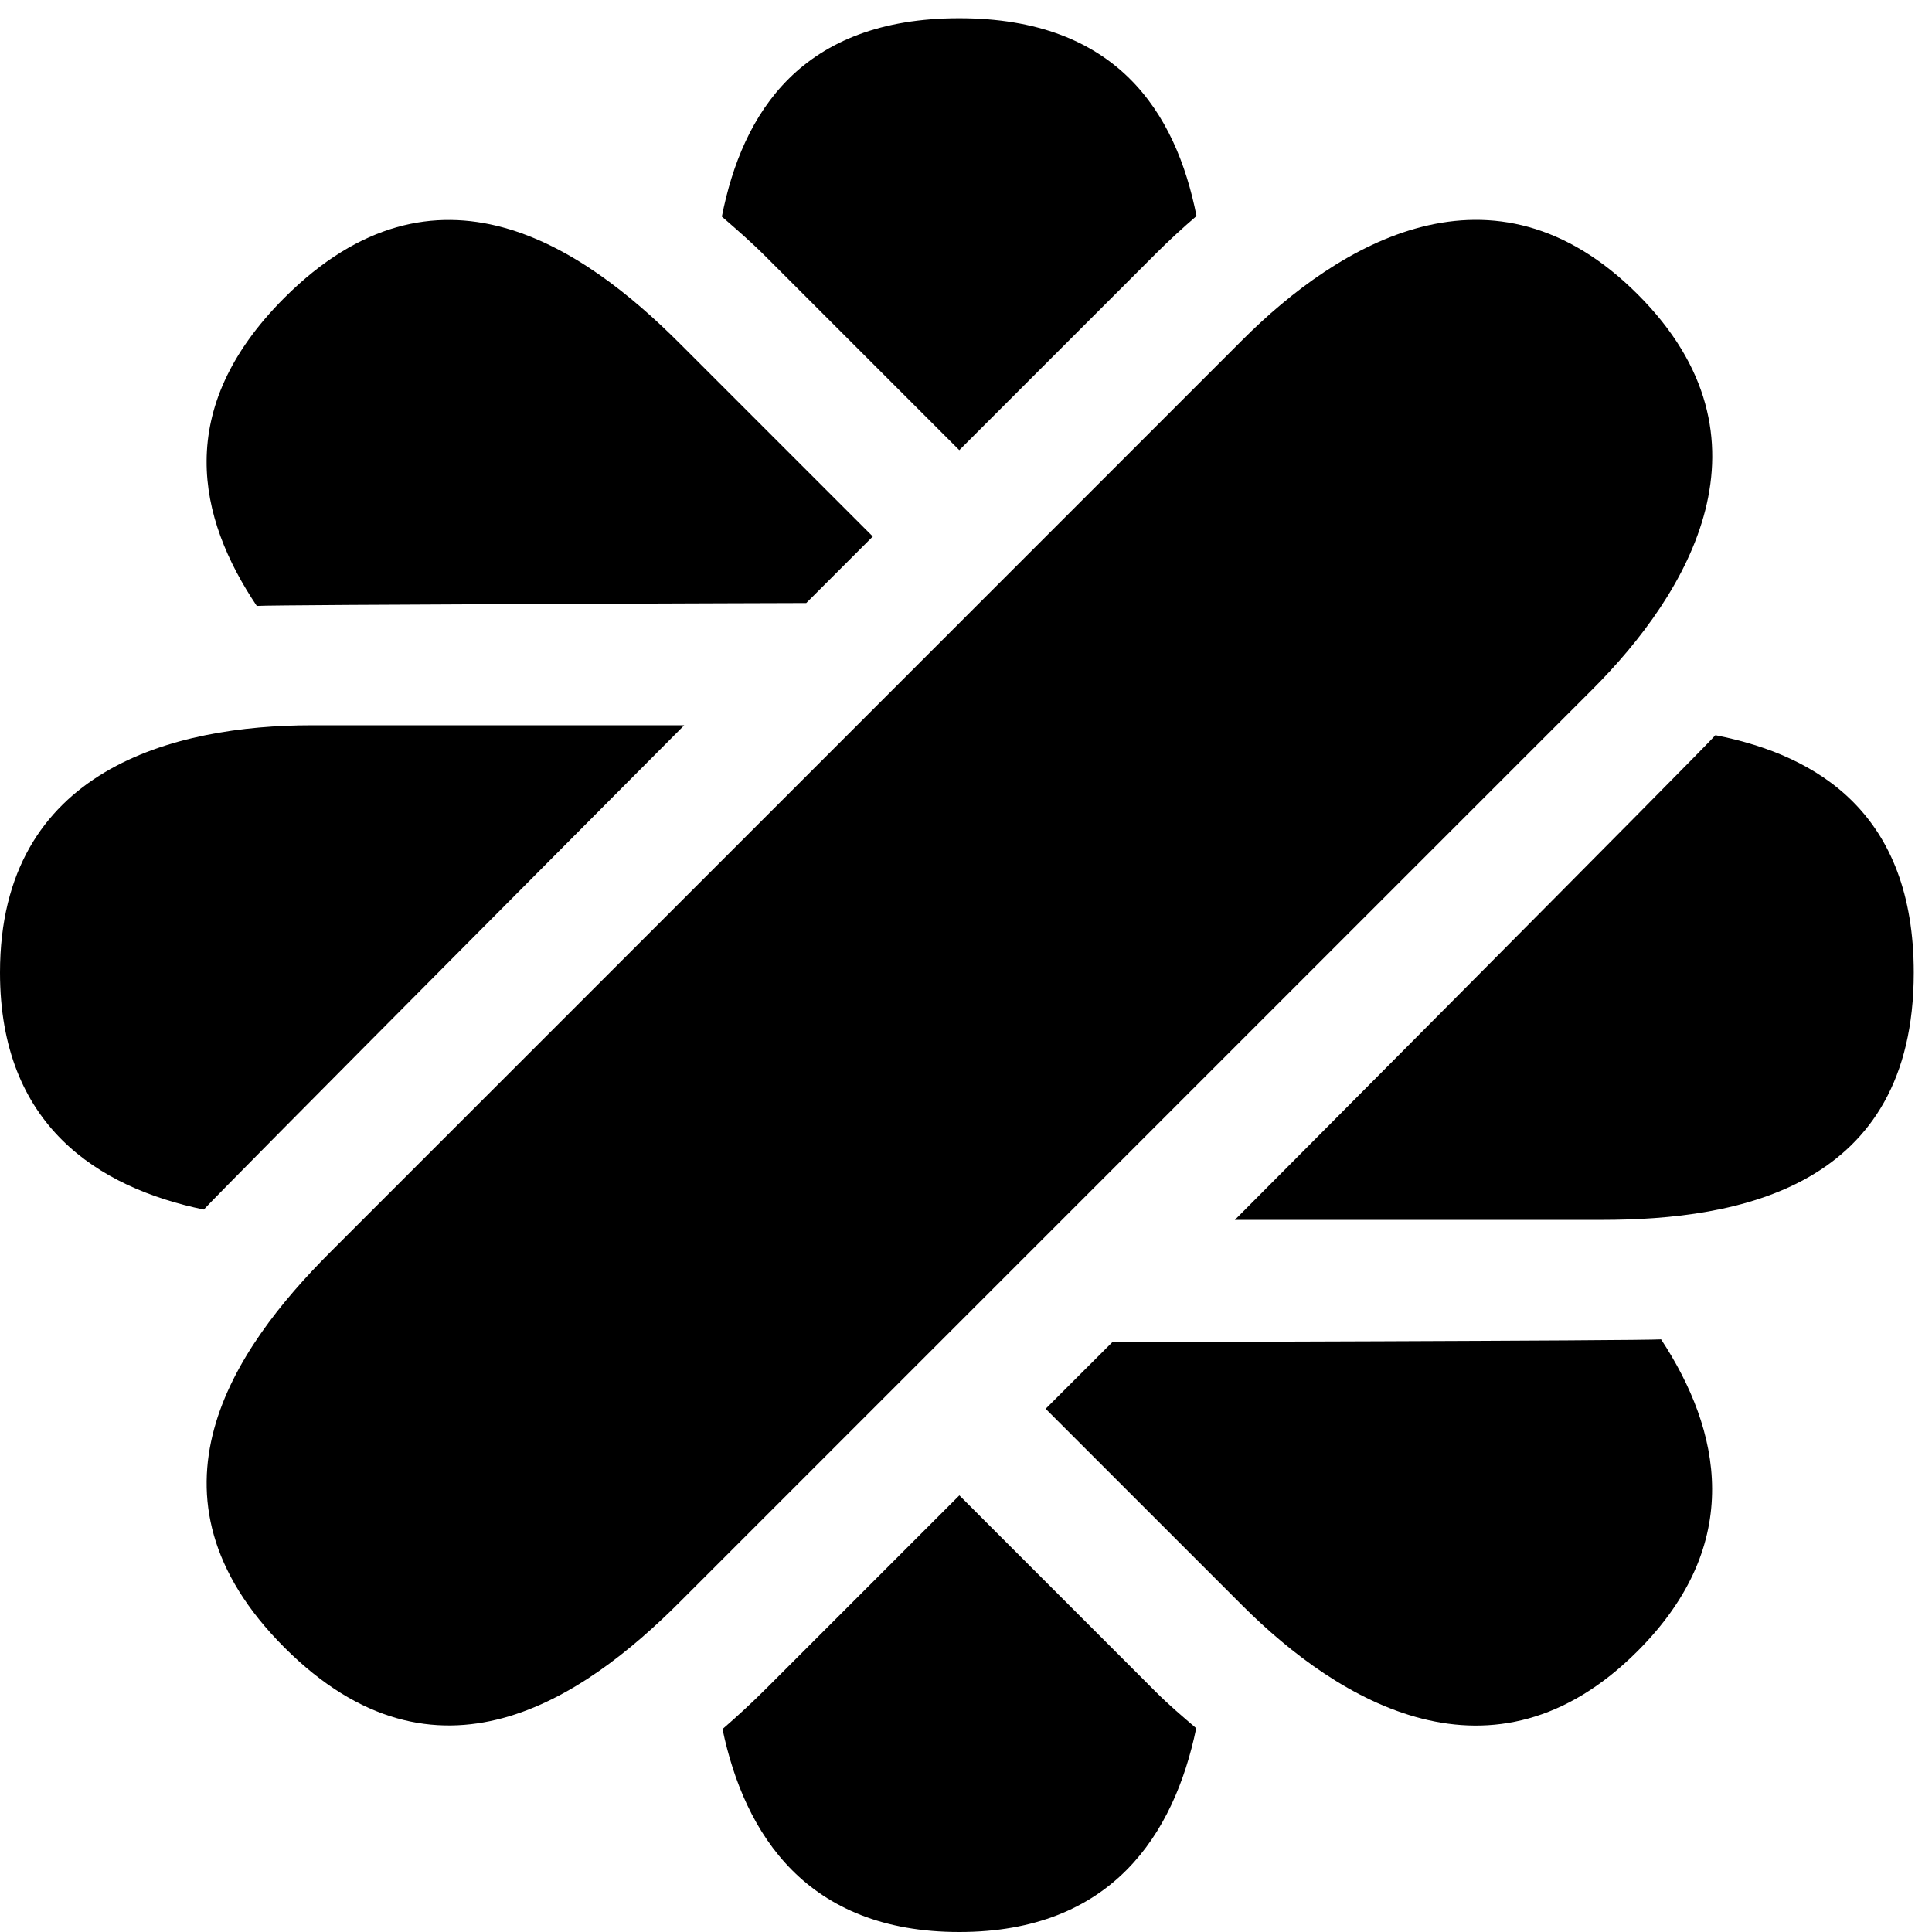<svg viewBox="0 0 32 32" xmlns="http://www.w3.org/2000/svg">
<path d="M27.126 4.876C24.733 2.483 22.177 4.032 20.578 5.631L5.468 20.742C3.868 22.341 2.194 24.771 4.712 27.289C7.23 29.808 9.661 28.134 11.26 26.534L26.37 11.424C27.97 9.824 29.519 7.268 27.126 4.876Z" />
<path d="M12.69 4.257L15.889 7.456L19.146 4.199C19.367 3.978 19.592 3.772 19.818 3.578C19.477 1.857 18.495 0.302 15.888 0.302C13.276 0.302 12.296 1.864 11.956 3.588C12.2 3.799 12.444 4.01 12.69 4.257Z" />
<path d="M19.144 28.023L15.89 24.768L12.692 27.966C12.449 28.209 12.207 28.431 11.967 28.639C12.333 30.393 13.371 32 15.888 32C18.412 32 19.448 30.385 19.813 28.625C19.589 28.432 19.365 28.244 19.144 28.023Z" />
<path d="M11.333 12.013H5.164C2.903 12.013 0 12.726 0 16.109C0 18.634 1.616 19.67 3.376 20.034C3.584 19.794 11.333 12.013 11.333 12.013Z" />
<path d="M28.413 12.177C28.218 12.404 20.453 20.205 20.453 20.205H26.534C28.796 20.205 31.698 19.67 31.698 16.109C31.698 13.498 30.137 12.516 28.413 12.177Z" />
<path d="M13.354 9.988L14.456 8.886L11.258 5.688C9.659 4.089 7.229 2.414 4.71 4.933C2.864 6.779 3.274 8.577 4.253 10.036C4.552 10.014 13.354 9.988 13.354 9.988Z" />
<path d="M18.424 22.23L17.319 23.334L20.576 26.591C22.176 28.191 24.732 29.739 27.124 27.347C28.909 25.561 28.5 23.686 27.513 22.184C27.195 22.207 18.424 22.23 18.424 22.23Z" />
</svg>
